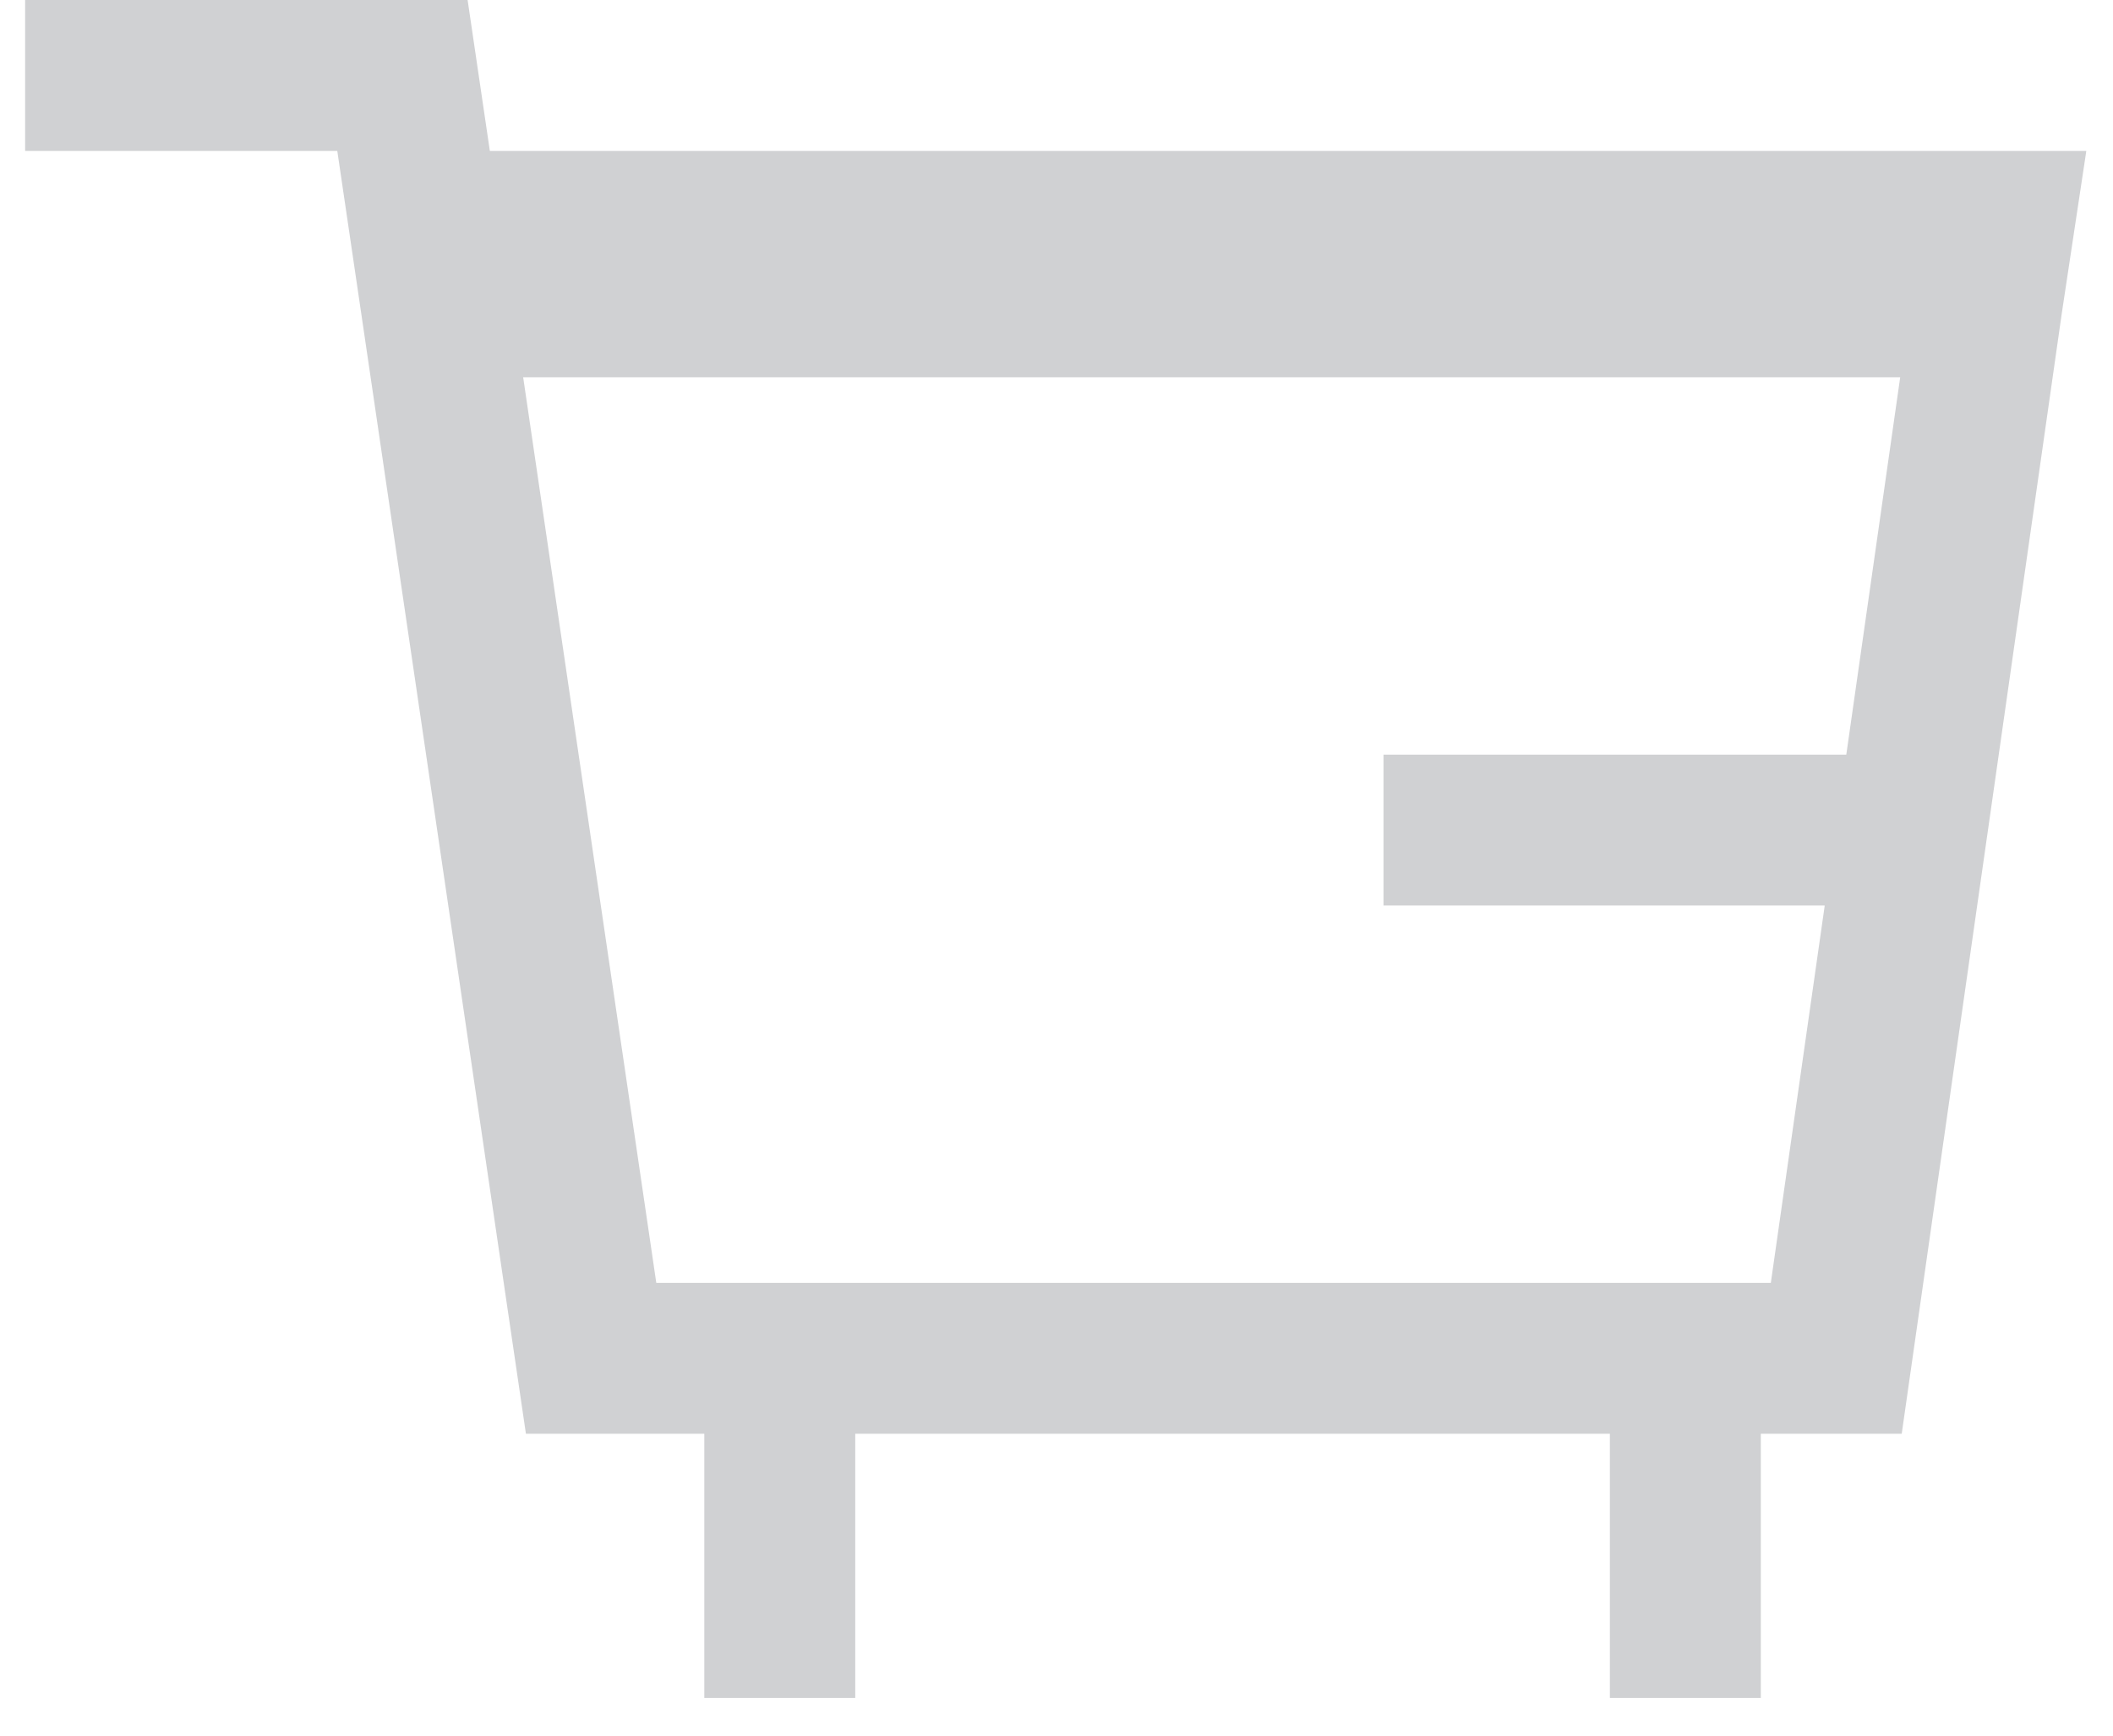 <svg width="28" height="23" viewBox="0 0 28 23" fill="none" xmlns="http://www.w3.org/2000/svg">
<path d="M0.333 1H5.333L5.554 2.5L5.775 4M26.333 4H5.775M26.333 4L26.484 3H5.627M26.333 4L25.333 11M5.775 4L7.833 18H9.833H10.333M22.333 18H24.333L25.333 11M22.333 18V22.5M22.333 18H10.333M10.333 18V22.5M25.333 11H18.333" stroke="#171B24" stroke-opacity="0.2" stroke-width="2"/>
</svg>
